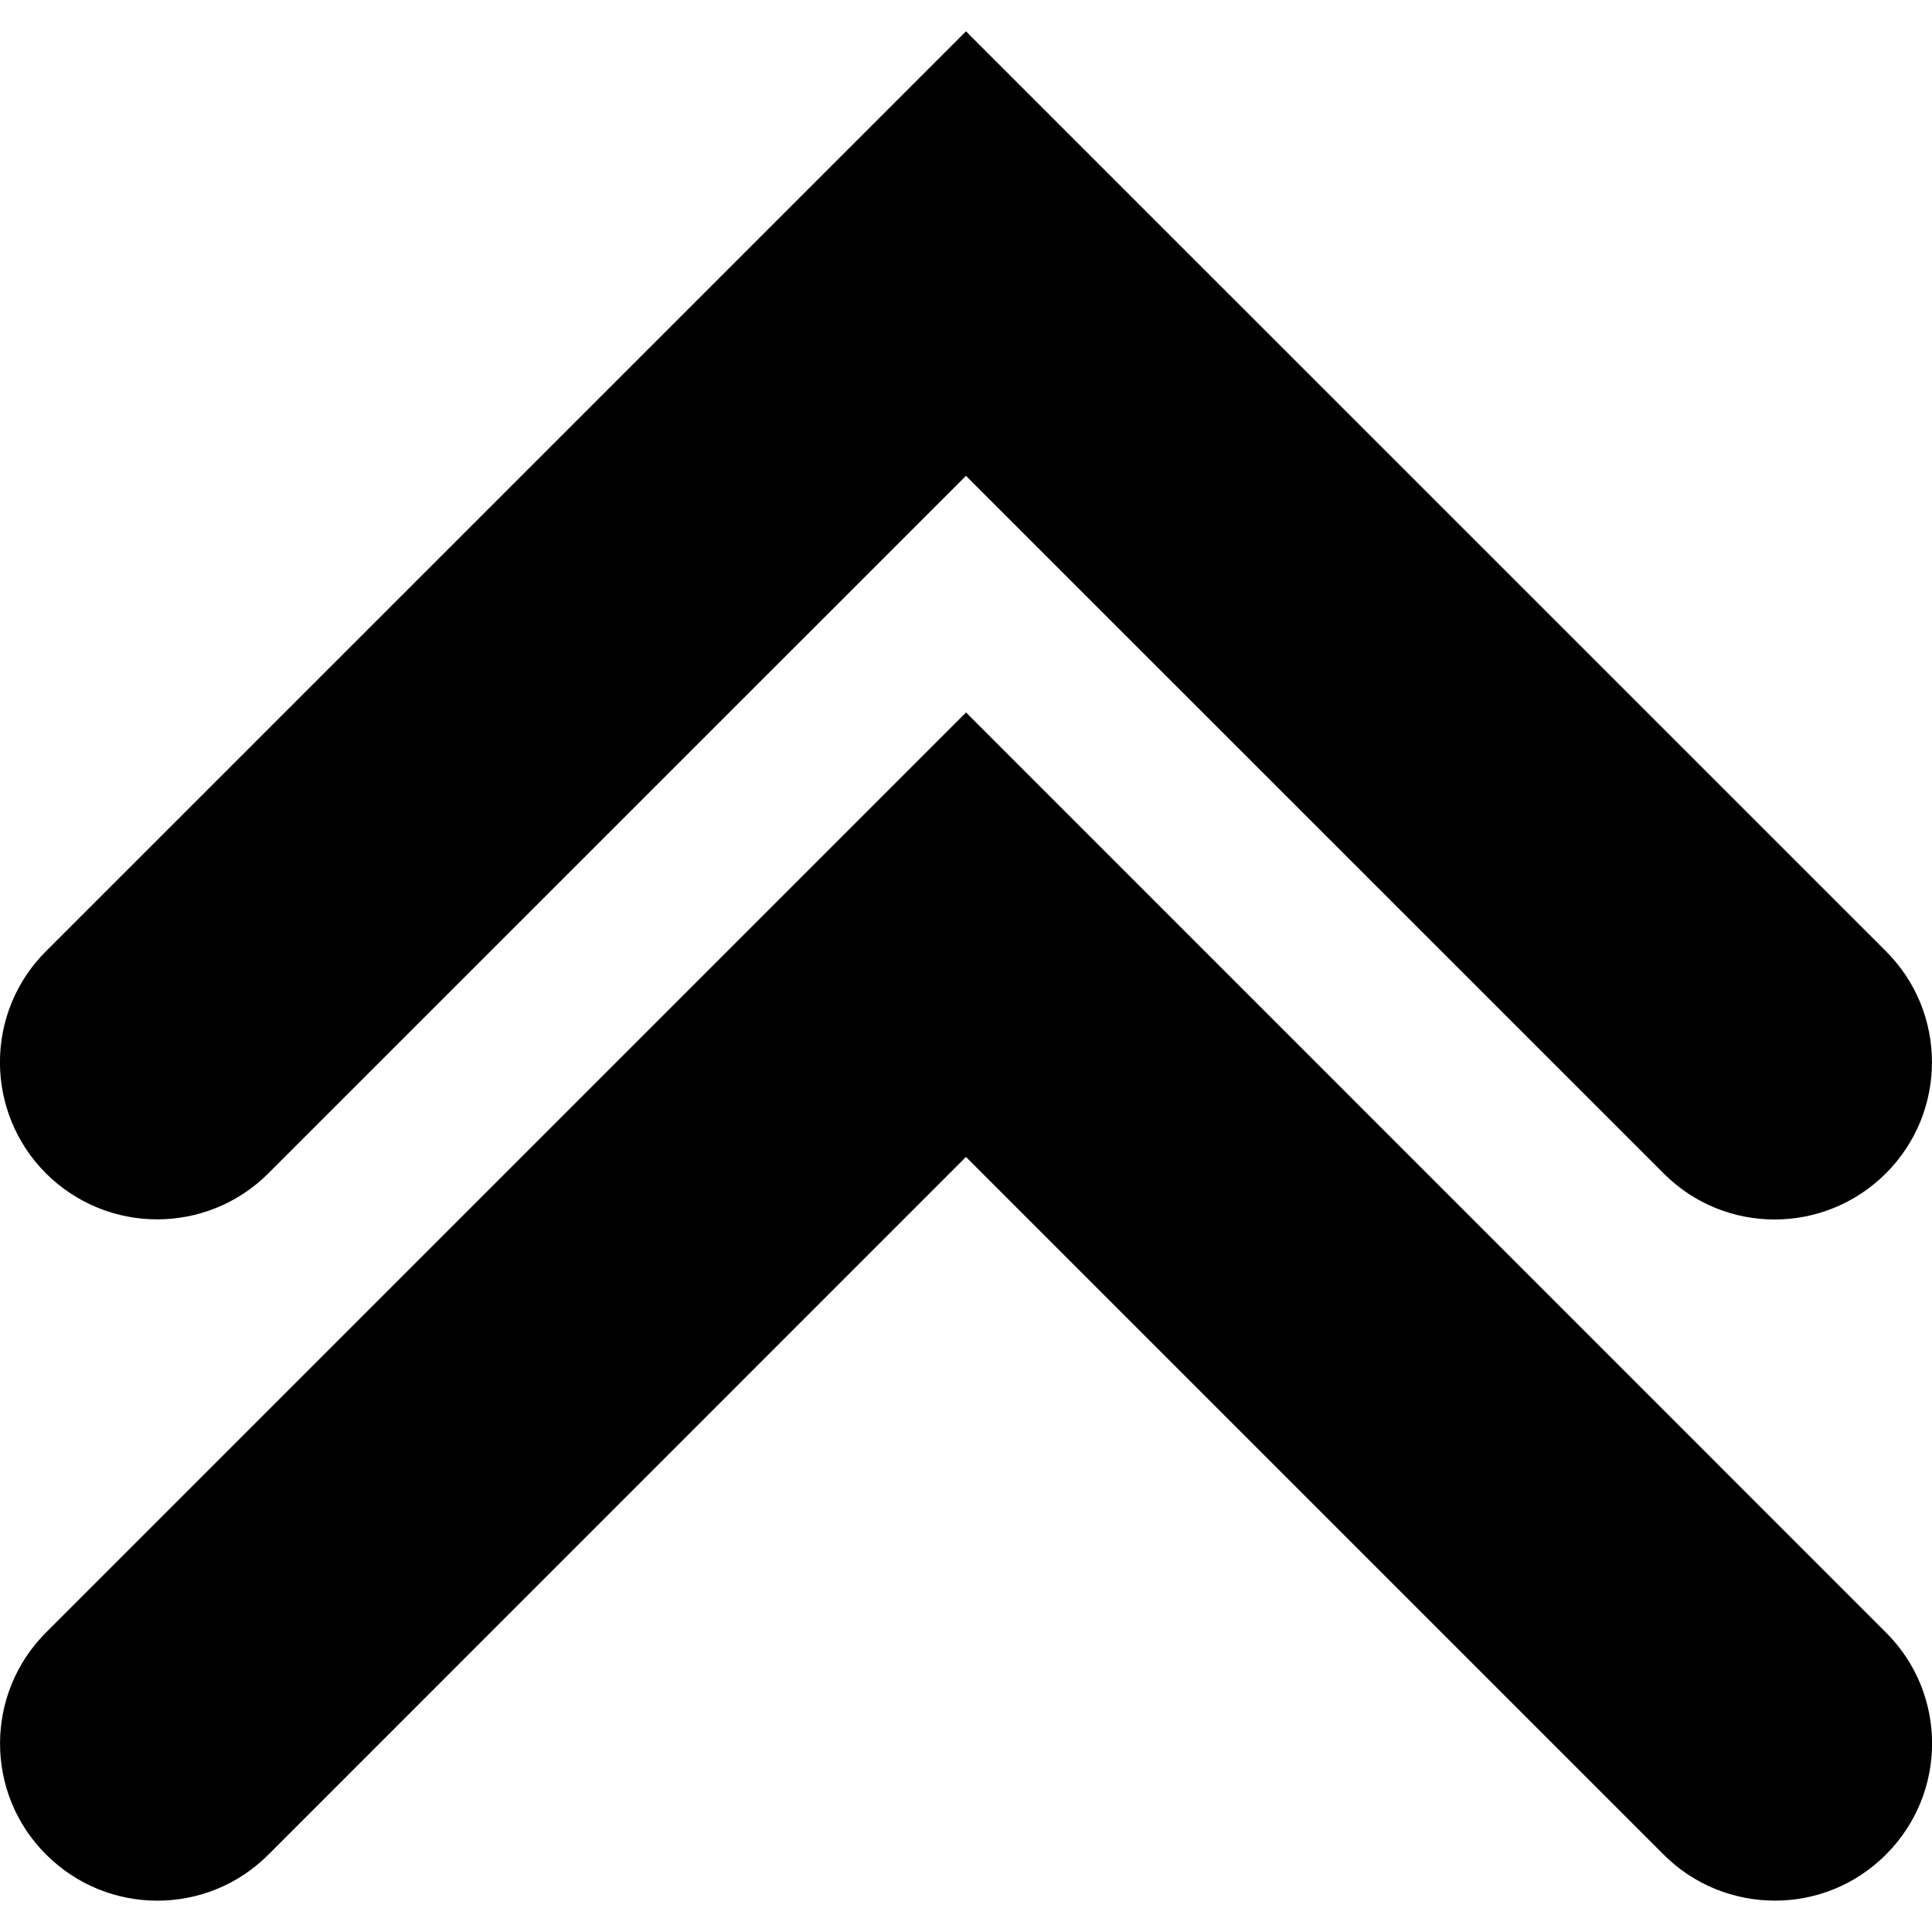 <?xml version="1.0" encoding="iso-8859-1"?>
<!-- Generator: Adobe Illustrator 16.0.0, SVG Export Plug-In . SVG Version: 6.00 Build 0)  -->
<!DOCTYPE svg PUBLIC "-//W3C//DTD SVG 1.1//EN" "http://www.w3.org/Graphics/SVG/1.1/DTD/svg11.dtd">
<svg version="1.1" id="Capa_1" xmlns="http://www.w3.org/2000/svg" xmlns:xlink="http://www.w3.org/1999/xlink" x="0px" y="0px"
	 width="30.727px" height="30.727px" viewBox="0 0 30.727 30.727" style="enable-background:new 0 0 30.727 30.727;"
	 xml:space="preserve">
<g>
	<path d="M2.5,19.393c-0.64,0-1.278-0.244-1.768-0.73c-0.977-0.979-0.977-2.561,0-3.535L15.363,0.498l14.63,14.629
		c0.978,0.975,0.978,2.559,0,3.535s-2.56,0.979-3.534,0L15.363,7.568L4.267,18.662C3.781,19.148,3.14,19.393,2.5,19.393z
		 M29.994,29.496c0.979-0.977,0.979-2.559,0-3.533l-14.63-14.632l-14.63,14.63c-0.978,0.977-0.978,2.561,0,3.535
		c0.978,0.977,2.56,0.977,3.535,0L15.363,18.4l11.096,11.096c0.487,0.488,1.129,0.732,1.769,0.732
		C28.869,30.229,29.506,29.984,29.994,29.496z"/>
</g>
<g>
</g>
<g>
</g>
<g>
</g>
<g>
</g>
<g>
</g>
<g>
</g>
<g>
</g>
<g>
</g>
<g>
</g>
<g>
</g>
<g>
</g>
<g>
</g>
<g>
</g>
<g>
</g>
<g>
</g>
</svg>
